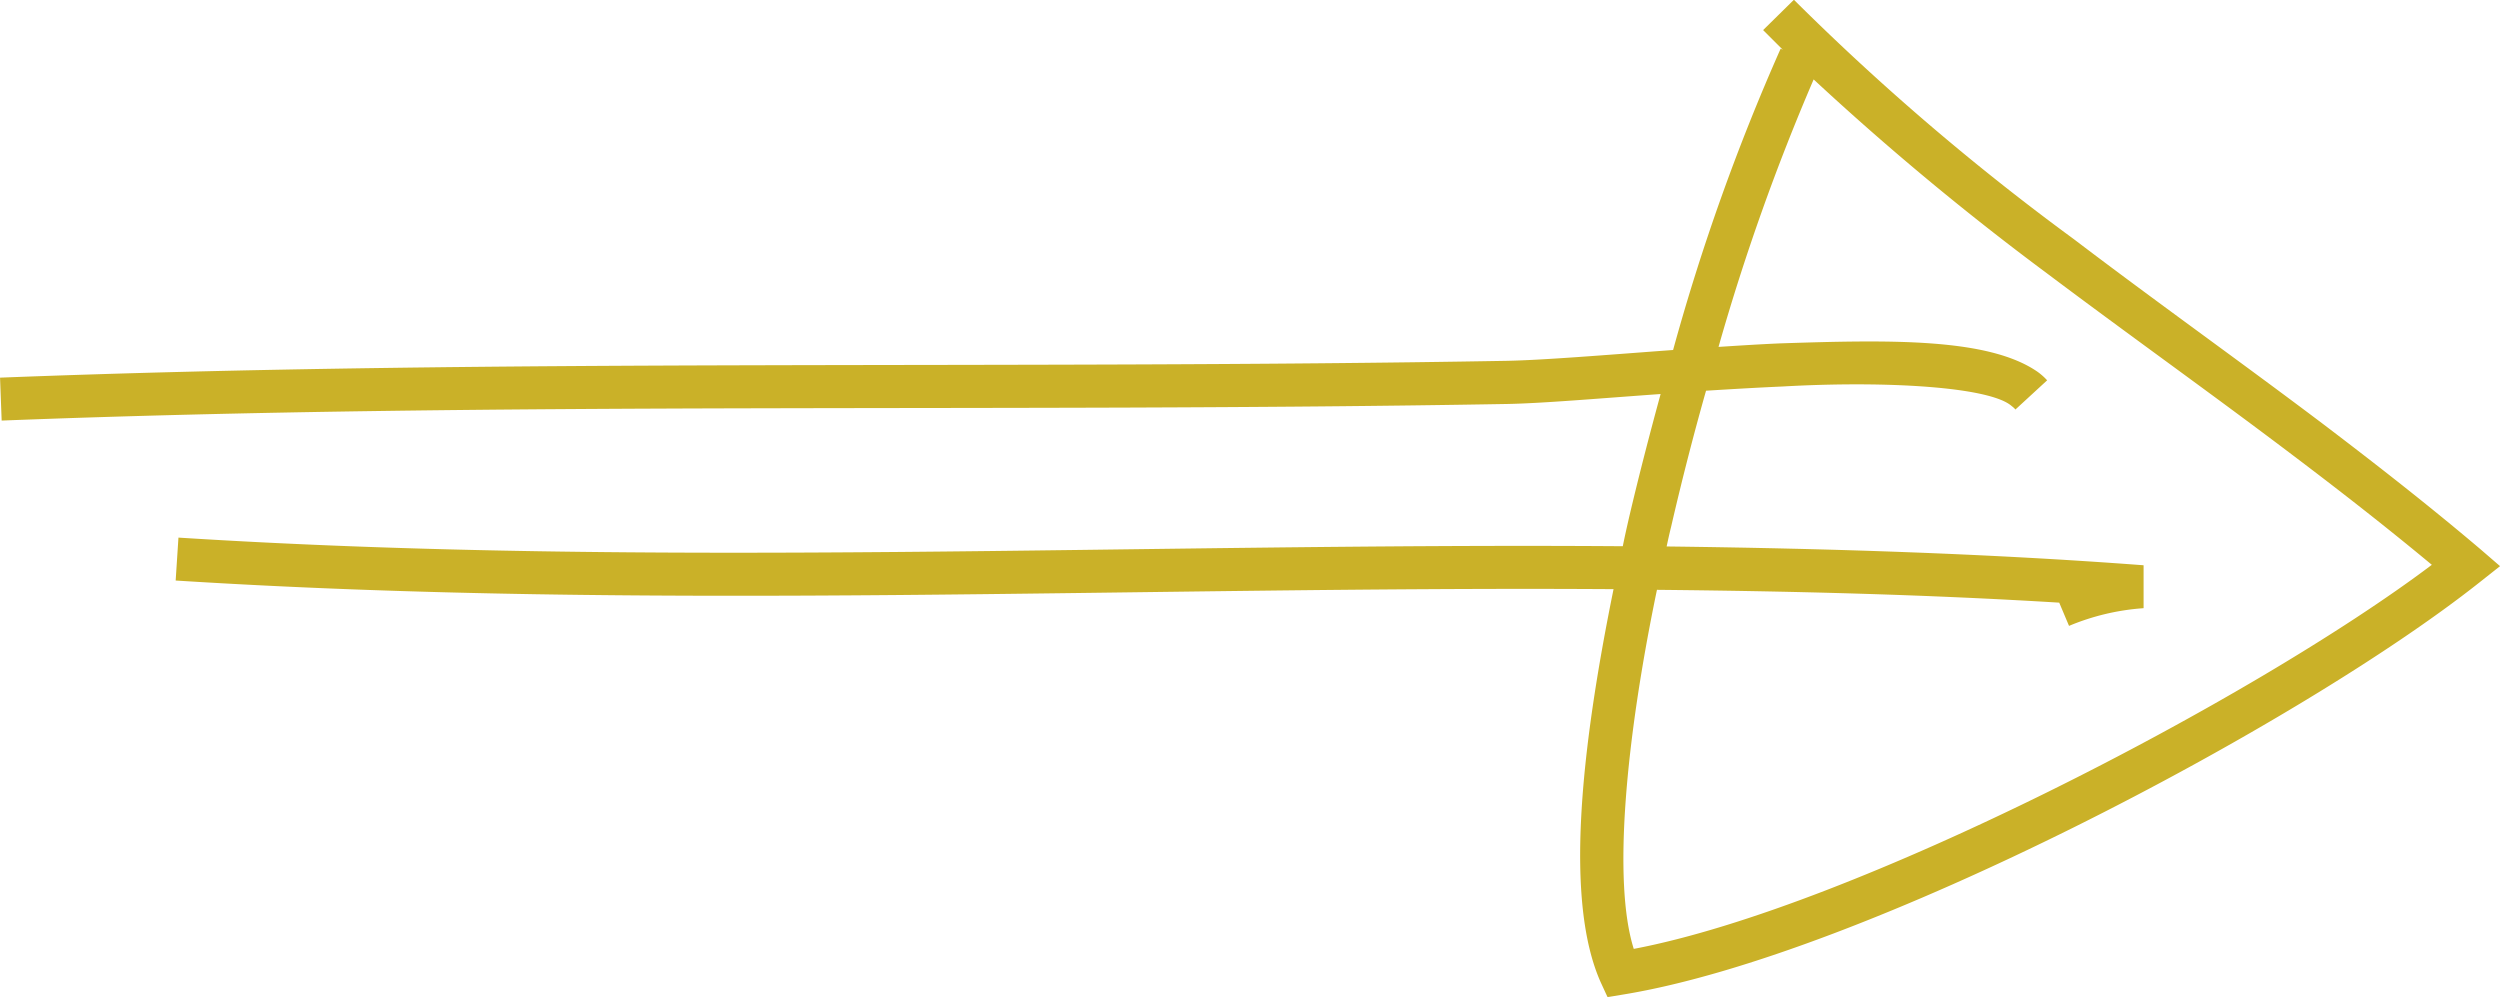 <svg xmlns="http://www.w3.org/2000/svg" width="113" height="45.06" viewBox="0 0 113 45.06">
<defs>
    <style>
      .cls-1 {
        fill: #cab128;
        fill-rule: evenodd;
      }
    </style>
  </defs>
  <path id="Shape_4624_1" data-name="Shape 4624 1" class="cls-1" d="M204.023,1966.96l-1.392,1.37c0.3,0.3.6,0.6,0.892,0.89l-0.1-.05a96.95,96.95,0,0,0-4.861,13.62c-3.109.23-5.905,0.46-7.543,0.49-22.658.4-45.332-.12-68.079,0.76l0.073,1.94h0c22.669-.88,45.327-0.35,68.043-0.75,1.617-.03,4.137-0.25,6.942-0.45-0.5,1.83-.985,3.7-1.424,5.57-0.1.44-.2,0.88-0.286,1.31-21.783-.16-43.685.98-65.284-0.39l-0.126,1.94c21.627,1.37,43.429.25,64.992,0.39-1.491,7.34-2.206,14.11-.584,17.76l0.313,0.68,0.725-.12c10.87-1.78,30.556-12.18,38.693-18.63l0.923-.73-0.892-.77c-2.311-1.96-4.705-3.83-7.115-5.66-3.75-2.83-7.563-5.54-11.271-8.36A110.735,110.735,0,0,1,204.023,1966.96Zm22.726,20.72c2.076,1.57,4.121,3.17,6.108,4.82-8.079,6.09-26.116,15.47-36.073,17.36-0.96-3.04-.361-9.45,1.048-16.23,6.087,0.06,12.148.21,18.183,0.58l0.443,1.05a10.618,10.618,0,0,1,3.37-.8v-1.94c-7.162-.54-14.35-0.76-21.558-0.85,0.062-.29.125-0.58,0.2-0.88,0.475-2.06,1.007-4.14,1.581-6.16,1.132-.07,2.3-0.14,3.448-0.19,4.736-.27,9.415.02,10.374,0.89a0.869,0.869,0,0,1,.162.15l1.434-1.32a2.816,2.816,0,0,0-.427-0.38c-2.228-1.55-6.719-1.45-11.627-1.29-0.928.04-1.867,0.1-2.8,0.16a99.368,99.368,0,0,1,4.3-12.09,125.269,125.269,0,0,0,10.552,8.77C219.233,1982.16,223.046,1984.87,226.749,1987.68Z" transform="translate(-122.938 -1966.97)"/>
</svg>
